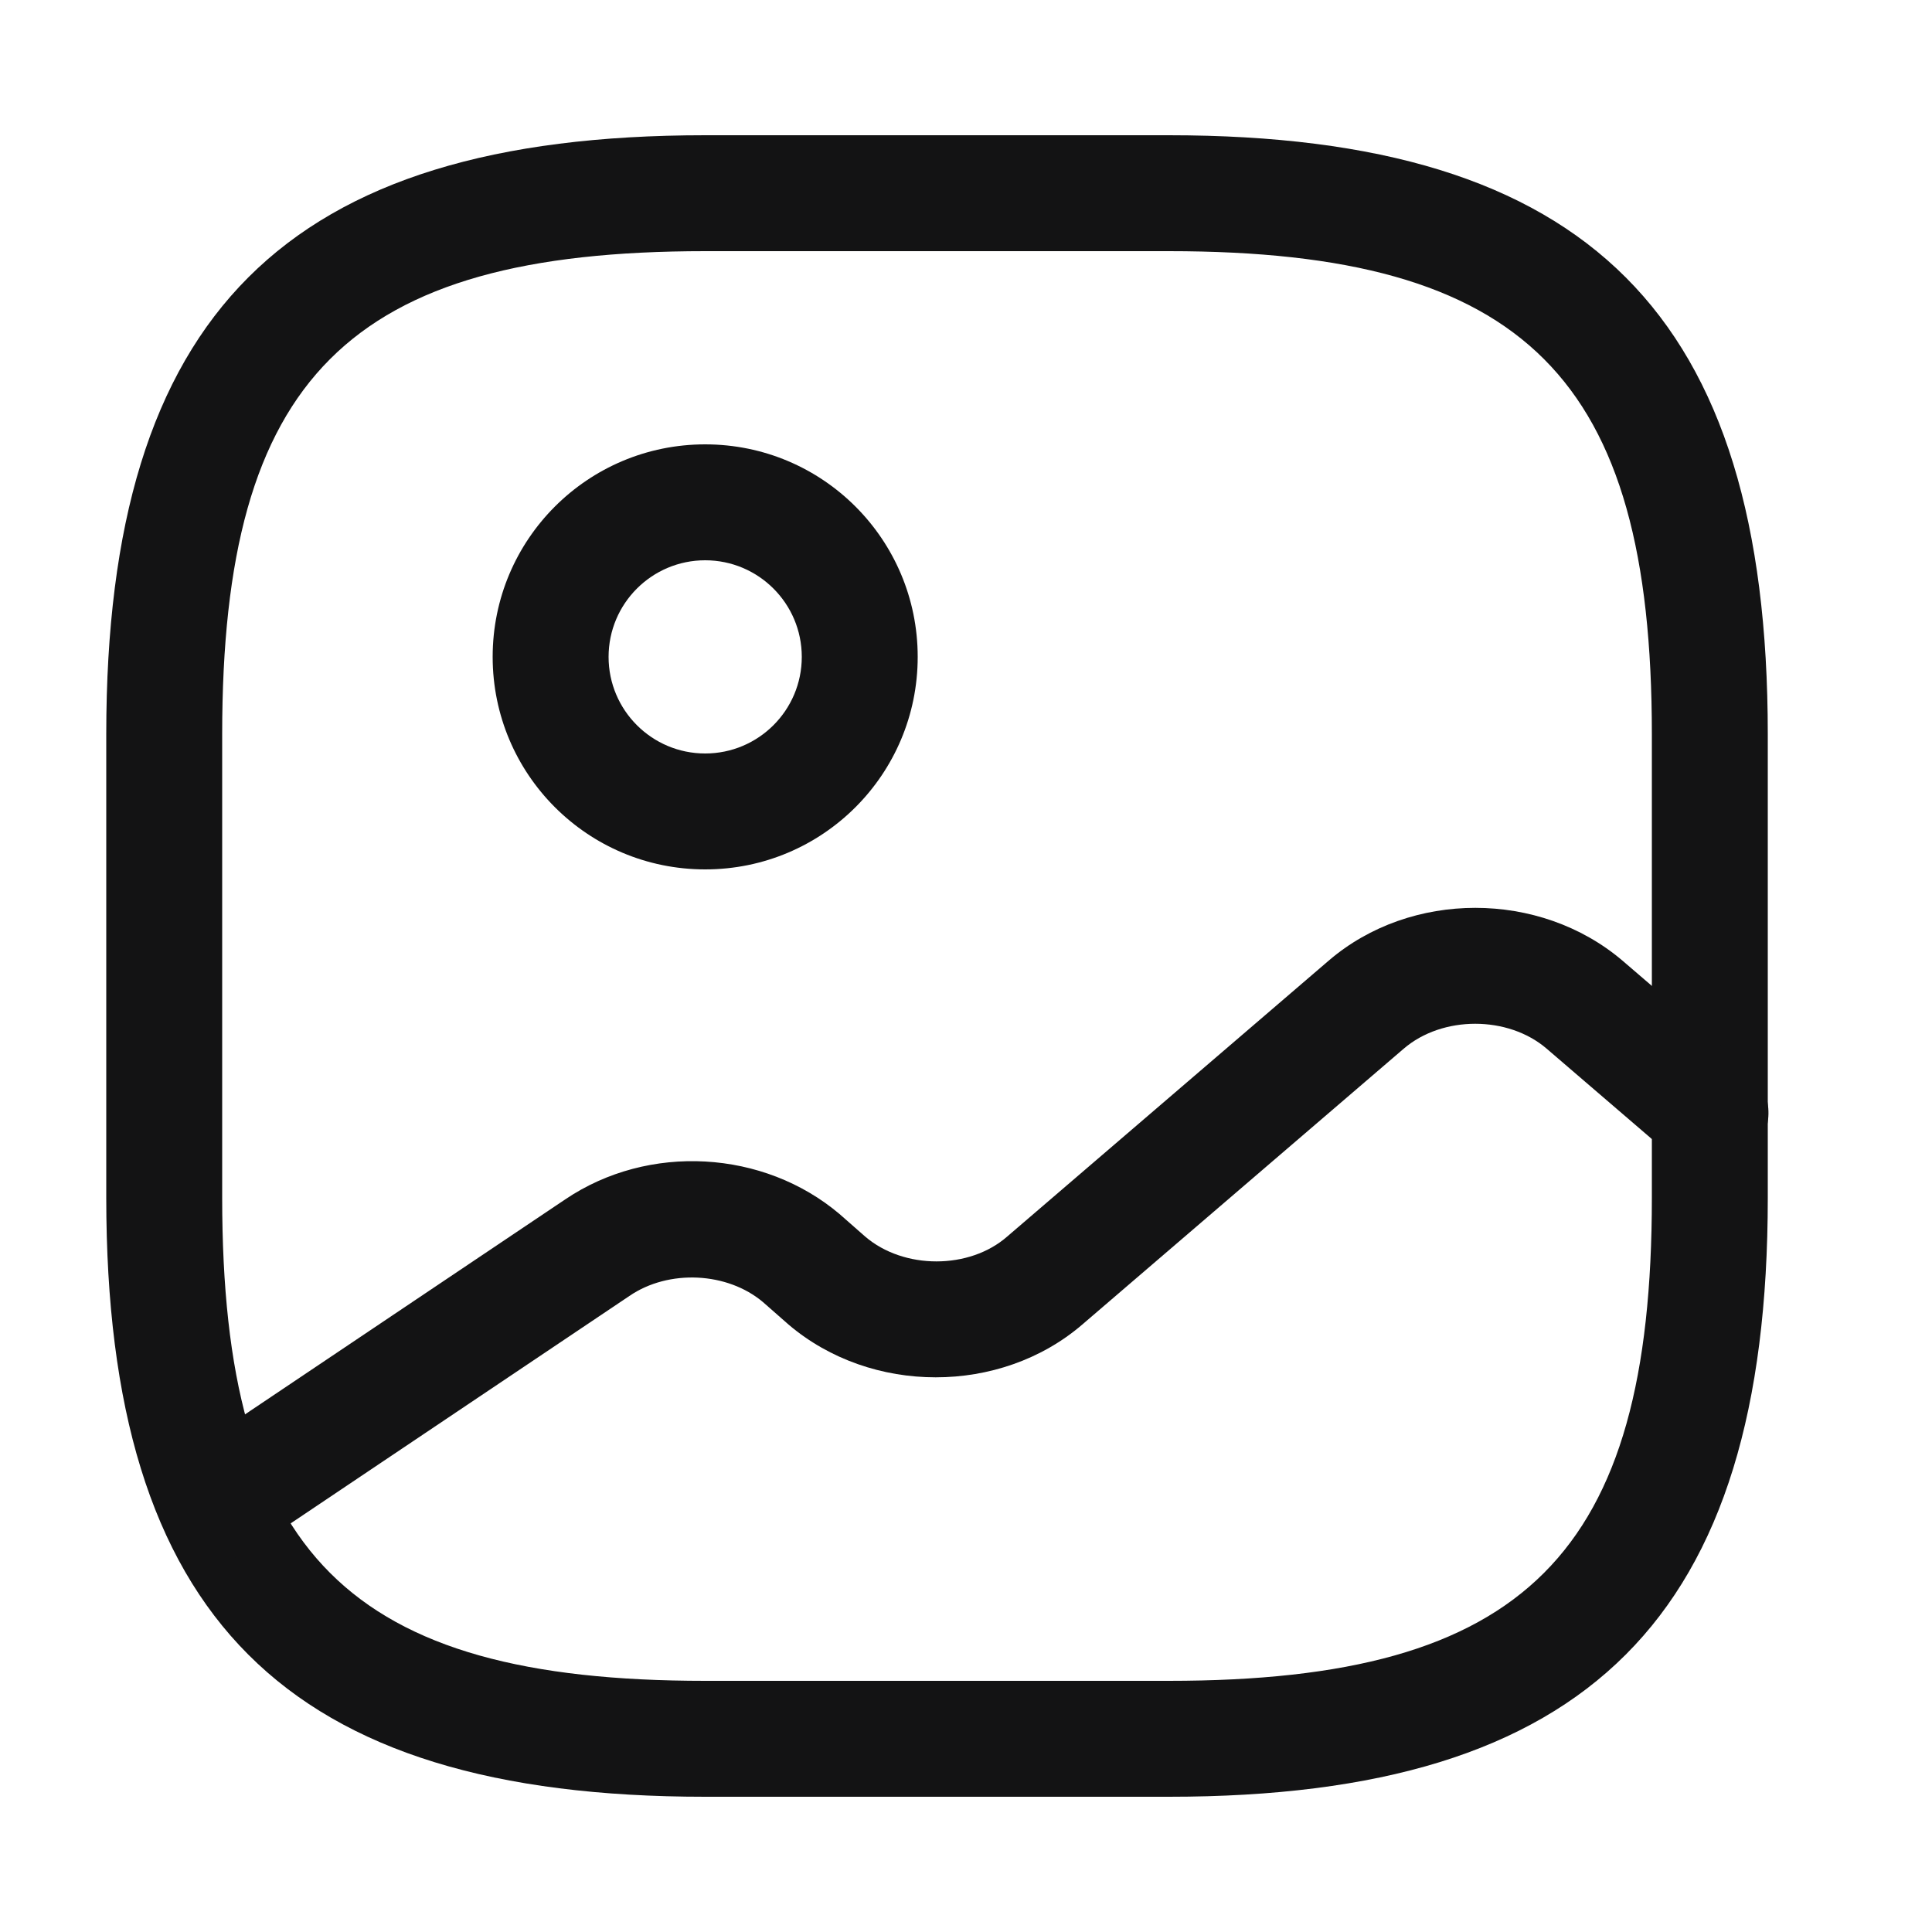 <svg width="25" height="25" viewBox="0 0 25 25" fill="none" xmlns="http://www.w3.org/2000/svg">
<path d="M15.125 23.25H9.125C3.695 23.25 1.375 20.93 1.375 15.5V9.5C1.375 4.07 3.695 1.75 9.125 1.75H15.125C20.555 1.75 22.875 4.07 22.875 9.5V15.5C22.875 20.93 20.555 23.25 15.125 23.25ZM9.125 3.25C4.515 3.25 2.875 4.89 2.875 9.5V15.5C2.875 20.11 4.515 21.75 9.125 21.75H15.125C19.735 21.75 21.375 20.11 21.375 15.5V9.5C21.375 4.89 19.735 3.25 15.125 3.25H9.125Z" fill="#131314"/>
<path d="M9.125 11.25C7.605 11.25 6.375 10.02 6.375 8.5C6.375 6.98 7.605 5.75 9.125 5.75C10.645 5.75 11.875 6.98 11.875 8.5C11.875 10.02 10.645 11.25 9.125 11.25ZM9.125 7.25C8.435 7.25 7.875 7.81 7.875 8.5C7.875 9.19 8.435 9.75 9.125 9.75C9.815 9.75 10.375 9.19 10.375 8.5C10.375 7.81 9.815 7.25 9.125 7.25Z" fill="#131314"/>
<path d="M2.794 20.2C2.554 20.2 2.314 20.08 2.174 19.87C1.944 19.53 2.034 19.06 2.384 18.83L7.314 15.52C8.394 14.79 9.884 14.88 10.864 15.71L11.194 16C11.694 16.43 12.544 16.43 13.034 16L17.194 12.43C18.254 11.52 19.924 11.52 20.994 12.43L22.624 13.83C22.934 14.1 22.974 14.57 22.704 14.89C22.434 15.2 21.964 15.24 21.644 14.97L20.014 13.57C19.514 13.14 18.664 13.14 18.164 13.57L14.004 17.14C12.944 18.05 11.274 18.05 10.204 17.14L9.874 16.85C9.414 16.46 8.654 16.42 8.144 16.77L3.214 20.08C3.084 20.16 2.934 20.2 2.794 20.2Z" fill="#131314"/>
</svg>
